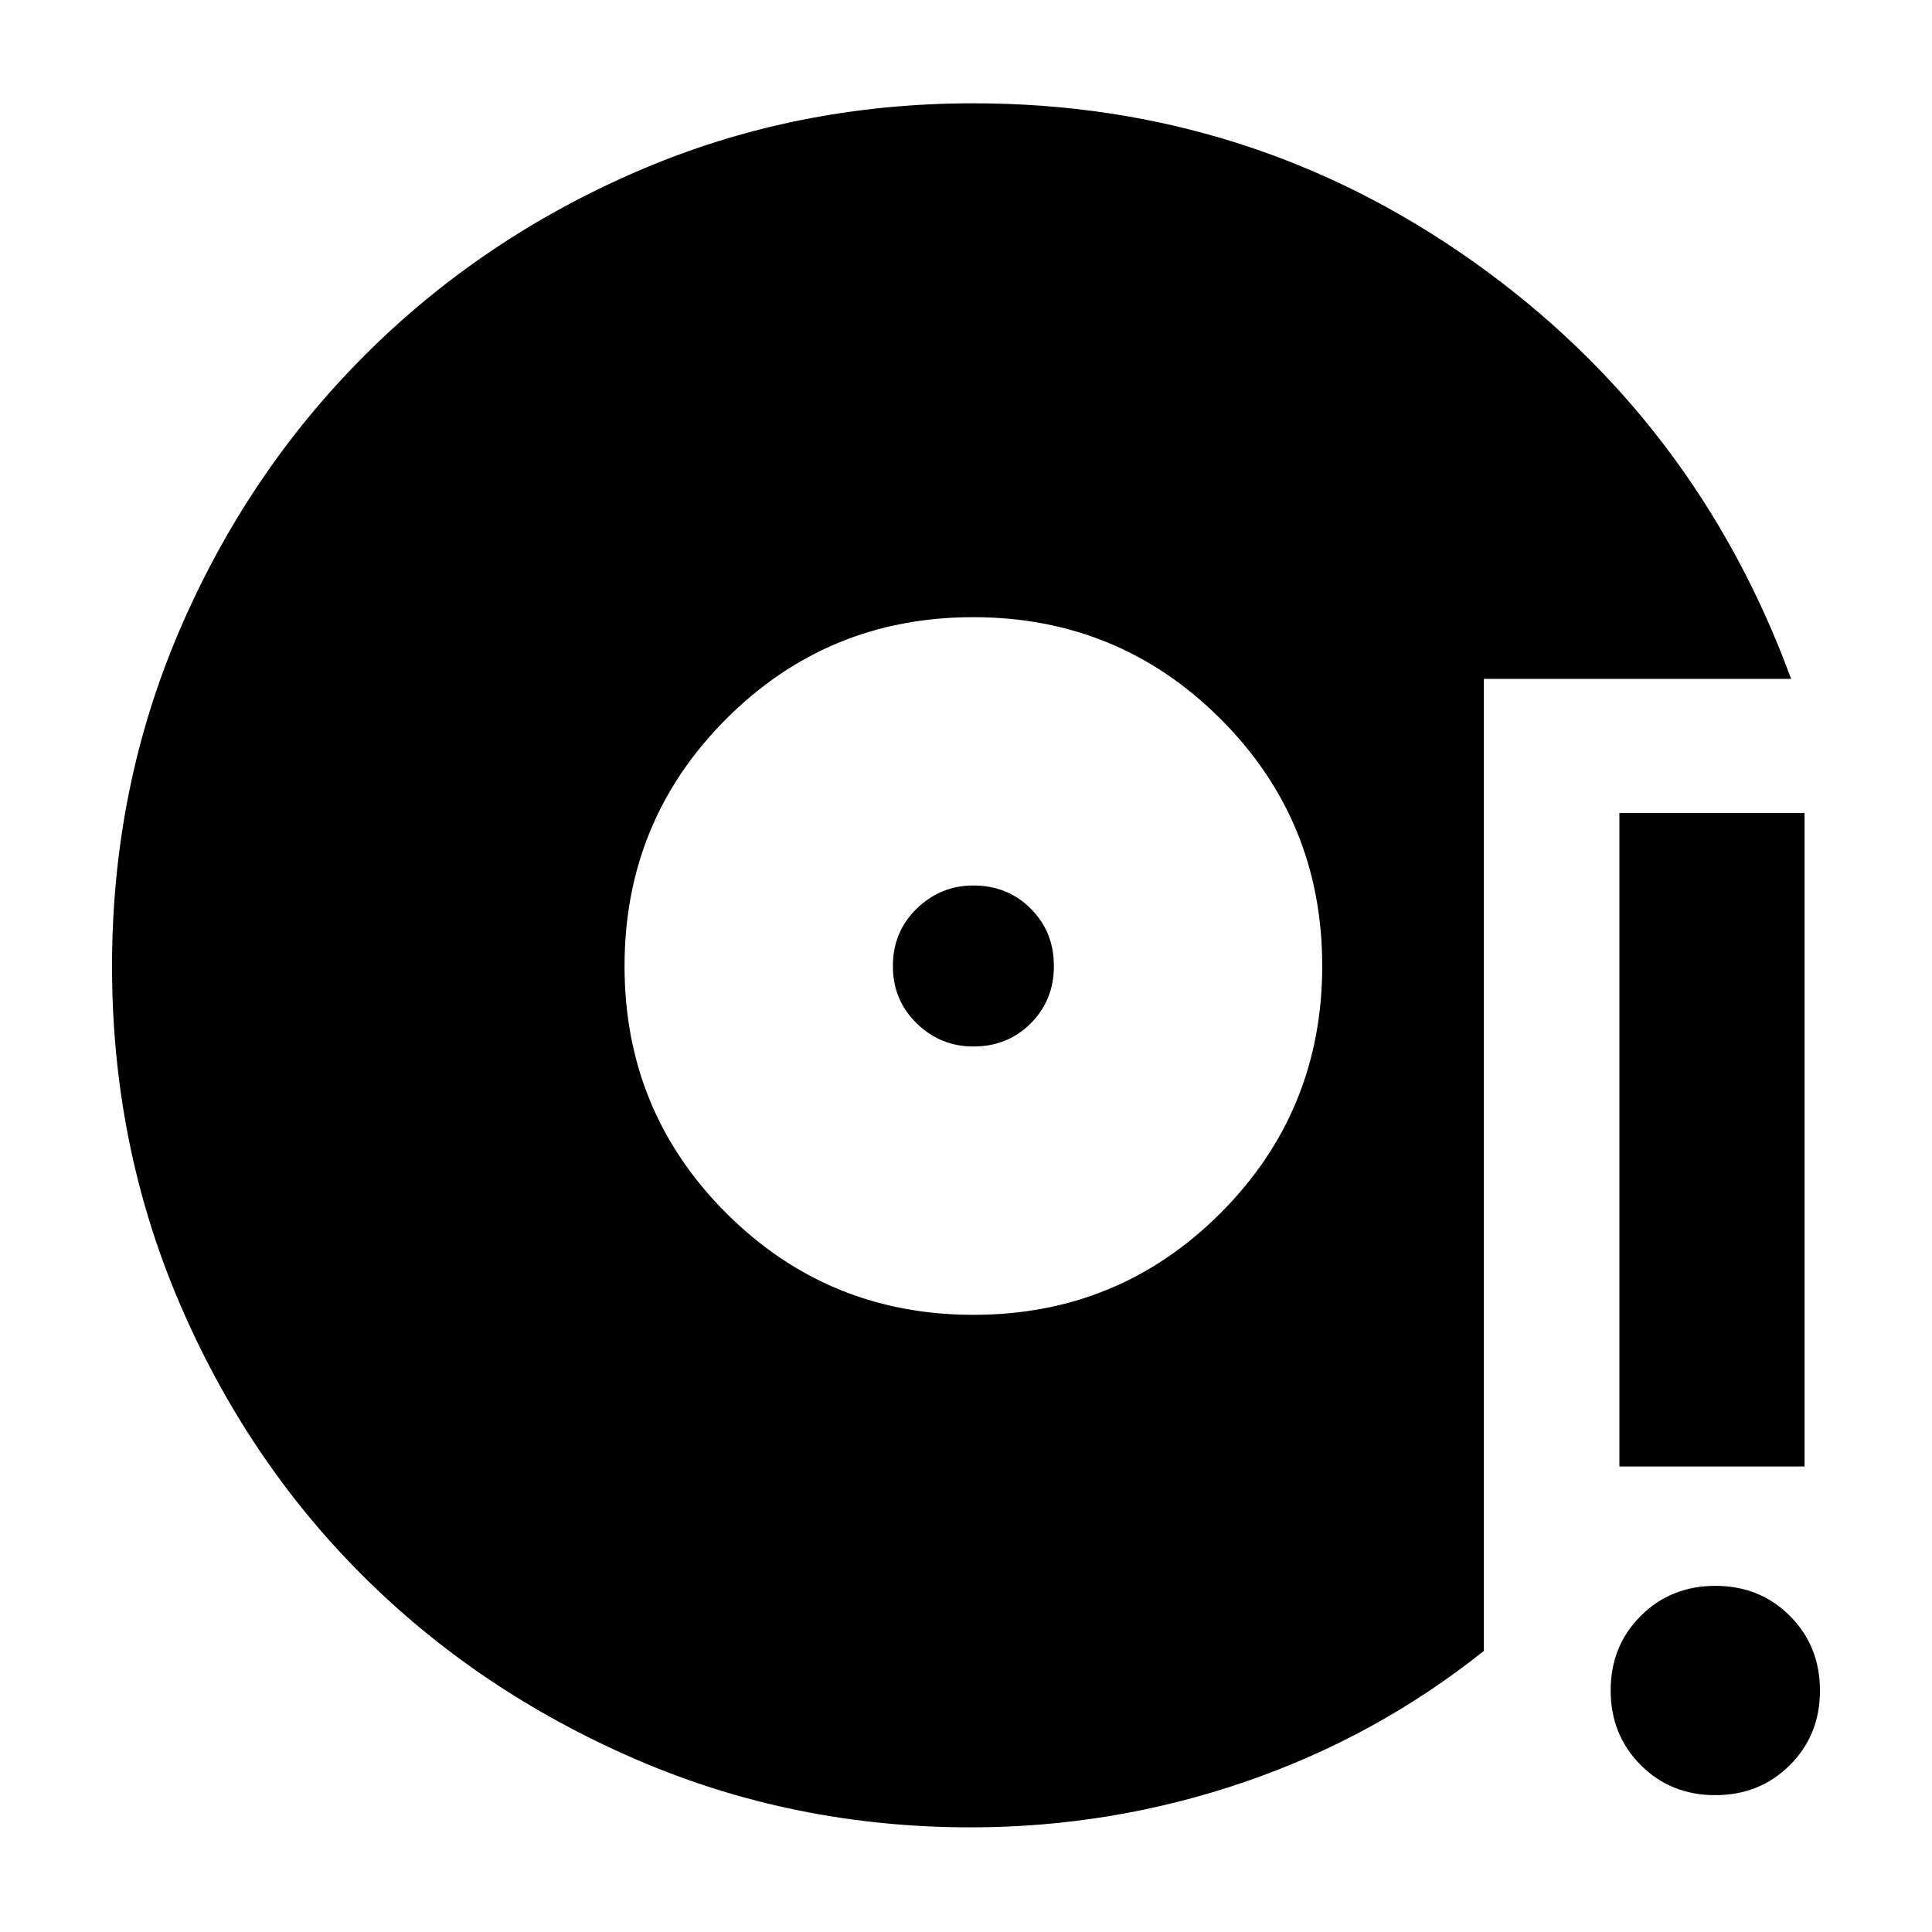 <svg xmlns="http://www.w3.org/2000/svg" height="40" viewBox="0 -960 960 960" width="40"><path d="M482.33-52q-88.3 0-166.48-33.84-78.17-33.84-135.82-91.43-57.66-57.58-91.01-135.68-33.35-78.11-33.35-166.91 0-88.81 33.52-166.89 33.53-78.07 91.72-136.39 58.19-58.32 136.15-91.92 77.97-33.61 166.61-33.61 137.32 0 248.16 78.5T890-622.67H737.33v483q-53.86 42.94-119.43 65.3Q552.33-52 482.33-52Zm1.41-254.67q72.26 0 122.76-50.58Q657-407.82 657-480.08q0-72.25-50.58-122.75t-122.83-50.5q-72.26 0-122.76 50.58-50.5 50.57-50.5 122.83 0 72.25 50.58 122.75t122.83 50.5ZM483.67-440q-16.34 0-28.17-11.5-11.83-11.5-11.83-28.5t11.83-28.5q11.83-11.5 28.17-11.5 17 0 28.5 11.5t11.5 28.5q0 17-11.5 28.5t-28.5 11.5ZM852.29-68q-22.12 0-37.04-14.96-14.92-14.97-14.92-37.09 0-22.12 14.97-37.03Q830.26-172 852.38-172q22.12 0 37.04 14.96 14.91 14.97 14.91 37.09 0 22.12-14.96 37.03Q874.41-68 852.29-68Zm-47.62-163.33V-556h92v324.67h-92Z"/></svg>